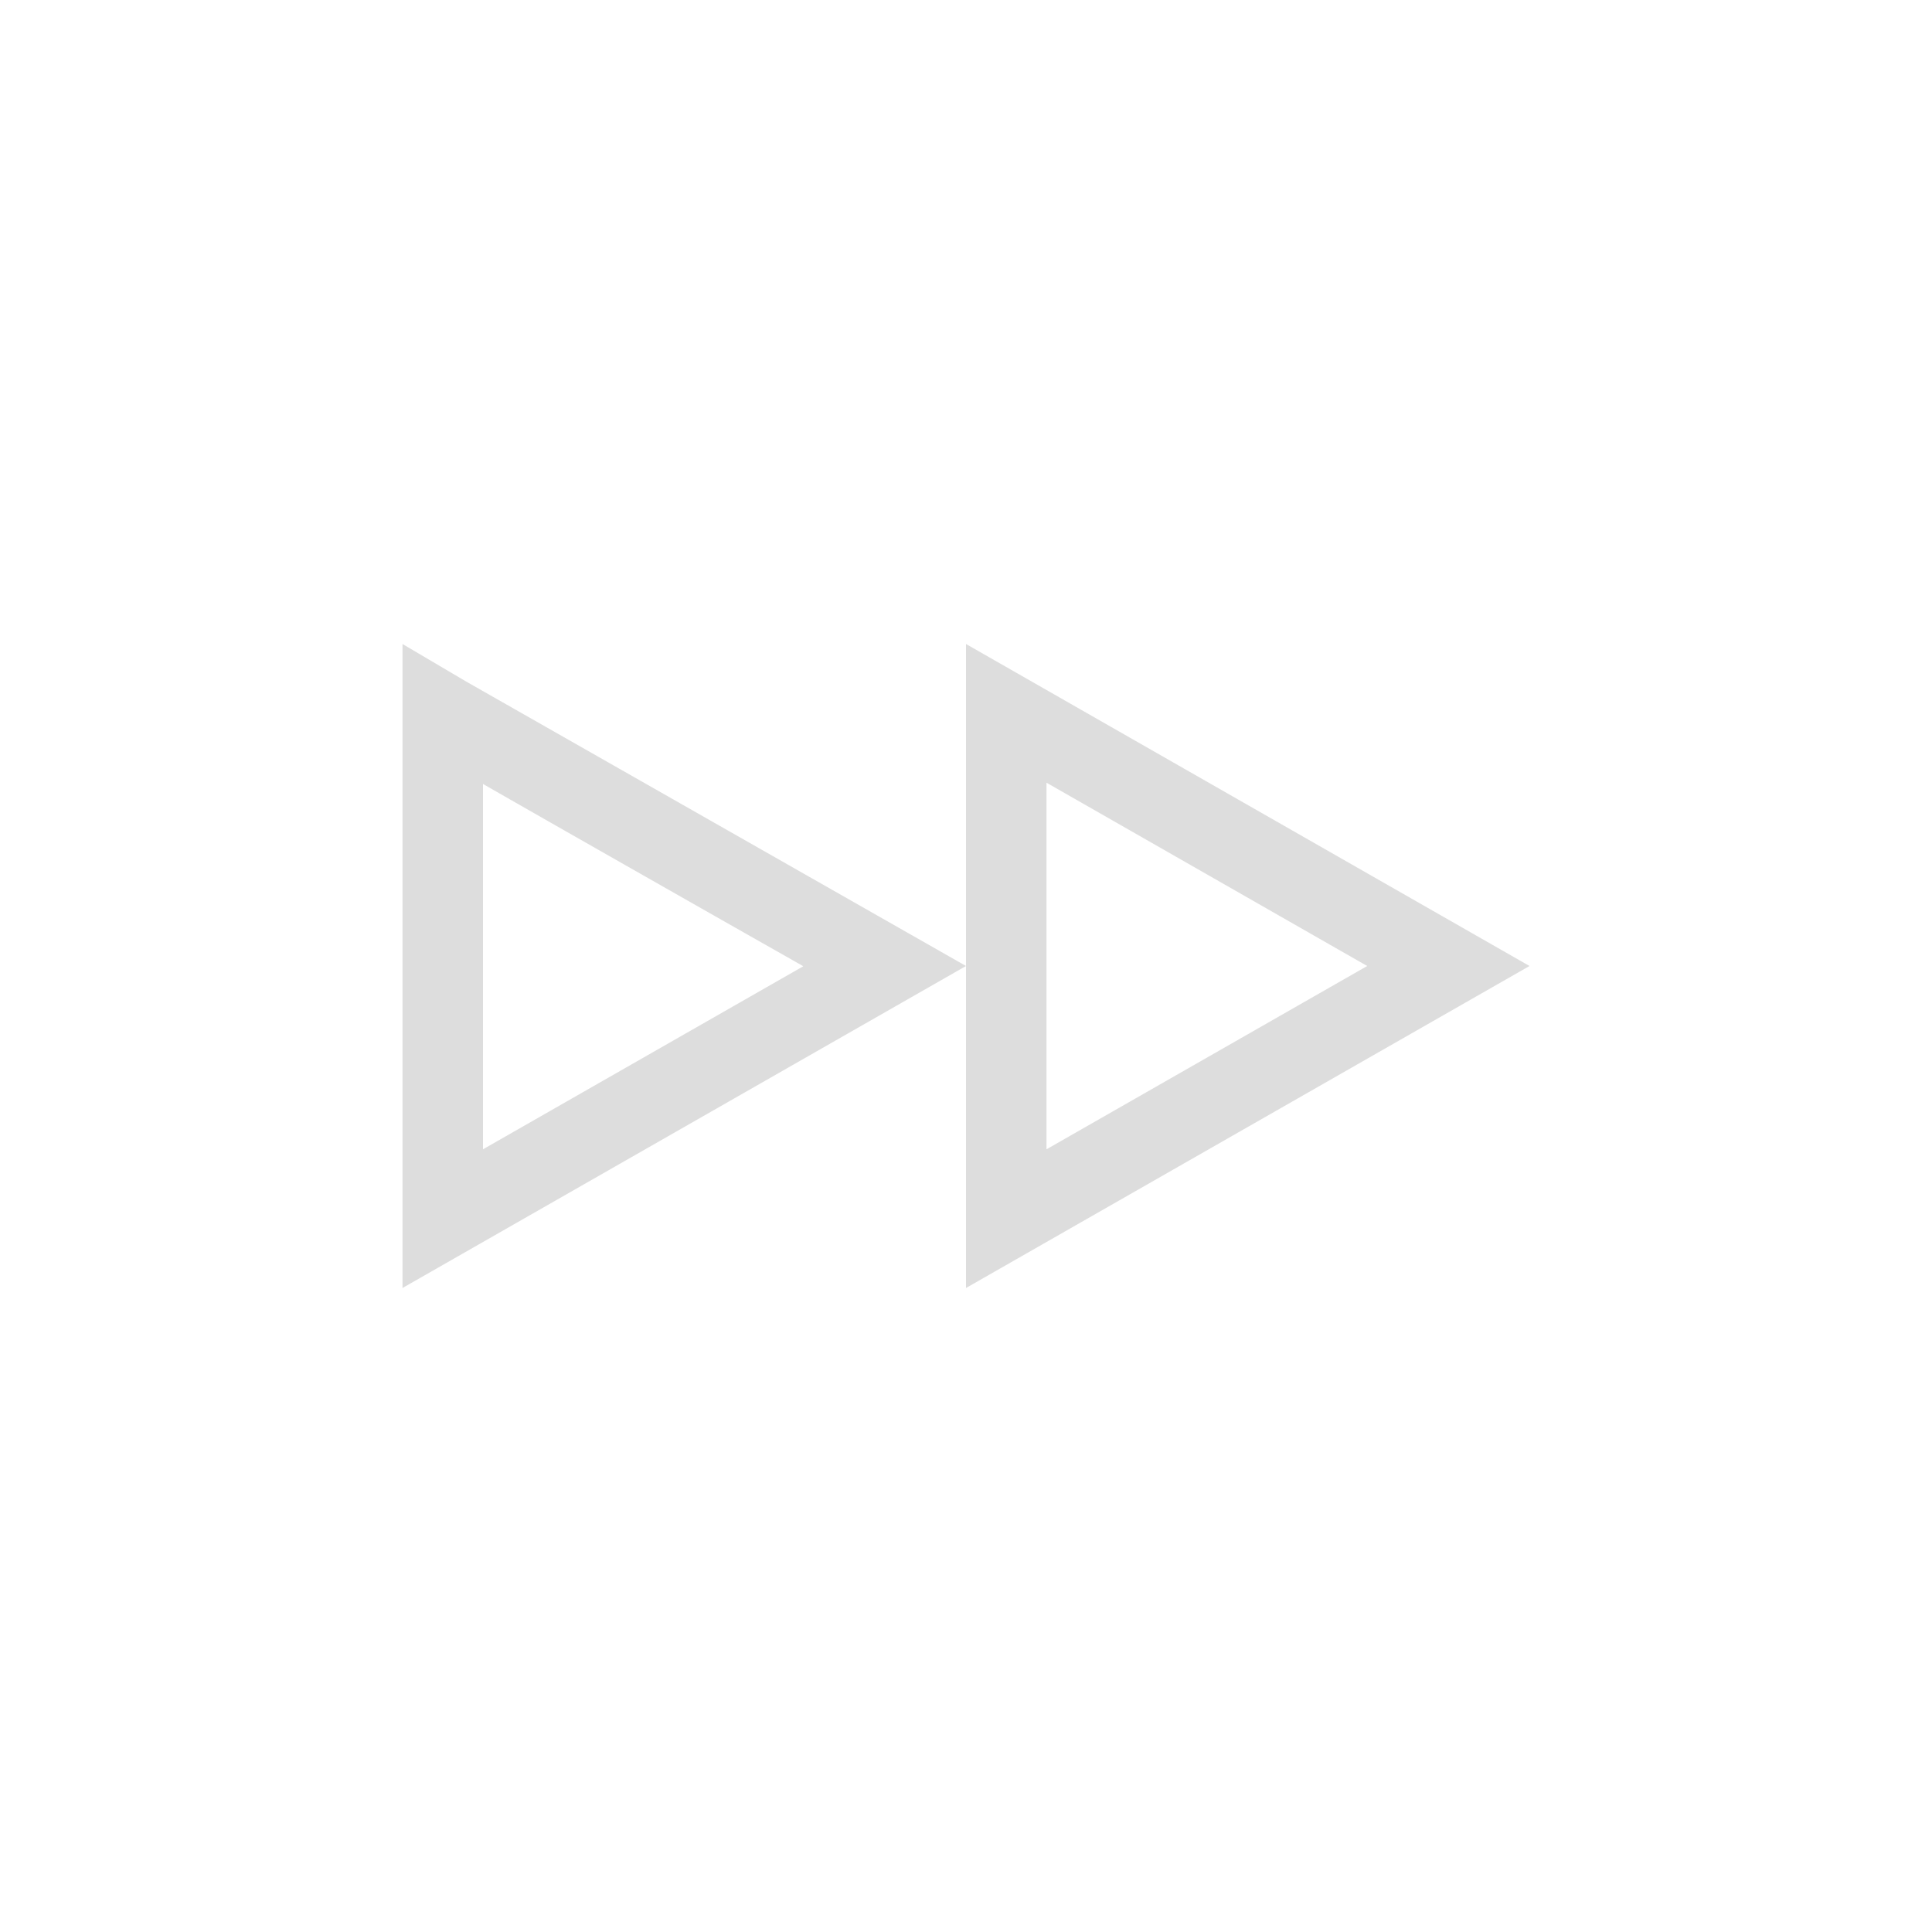 <?xml version="1.0" encoding="UTF-8"?>
<svg width="24px" height="24px" viewBox="0 0 24 24" version="1.1" xmlns="http://www.w3.org/2000/svg" xmlns:xlink="http://www.w3.org/1999/xlink">
    <!-- Generator: Sketch 51.3 (57544) - http://www.bohemiancoding.com/sketch -->
    <title>media-seek-forward</title>
    <desc>Created with Sketch.</desc>
    <defs></defs>
    <g id="media-seek-forward" stroke="none" stroke-width="1" fill="none" fill-rule="evenodd">
        <g id="72" transform="translate(5, 8)" fill="#DDDDDD">
            <path d="M1,1.739 L1,6.277 L4.979,4.003 C4.304,3.621 3.636,3.241 3.005,2.882 L2.982,2.869 C2.211,2.431 1.542,2.049 1,1.739 Z M-9.41467499e-14,0.75 L-9.41467499e-14,9.9475983e-14 L0.792,0.467 C4.931,2.822 7,4 7,4 L-9.41467499e-14,8 L-9.41467499e-14,0.75 Z" id="Path"></path>
            <path d="M8,1.723 L8,6.277 L11.984,4 L8,1.723 Z M7,8 L7,0 L14,4 L7,8 Z" id="Path"></path>
        </g>
    </g>
</svg>